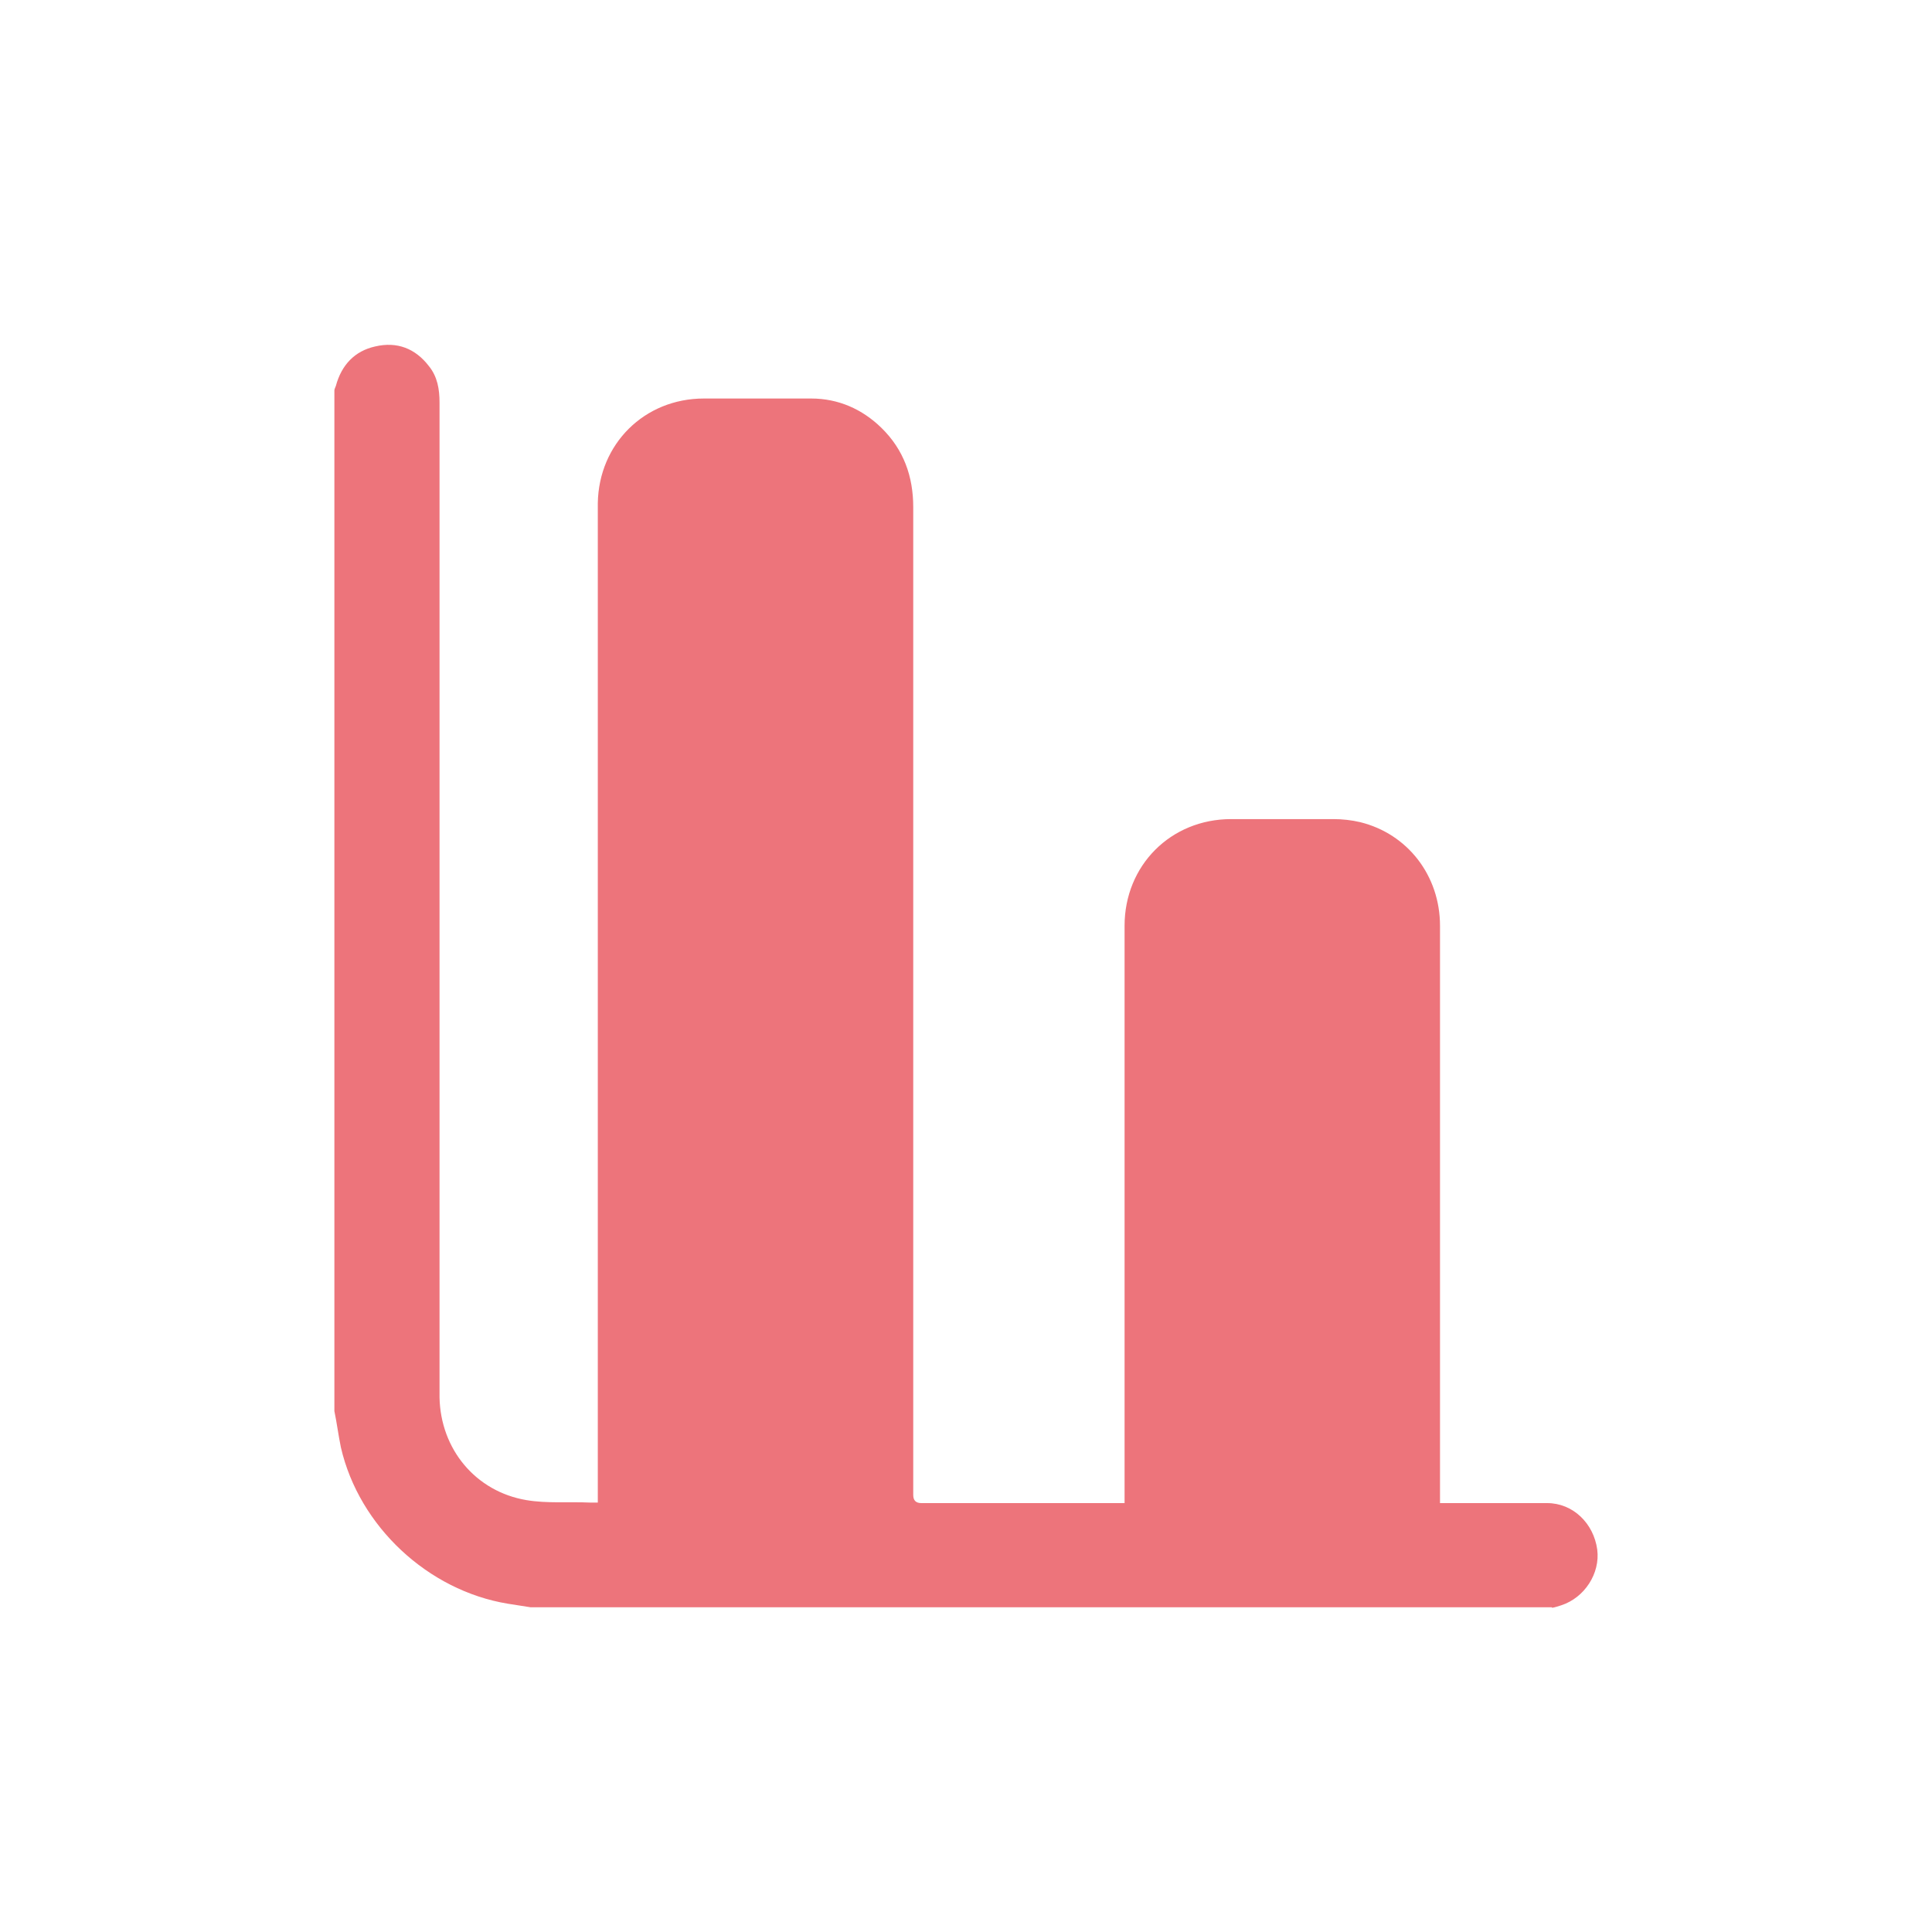 <svg width="26" height="26" viewBox="0 0 26 26" fill="none" xmlns="http://www.w3.org/2000/svg">
    <path
        d="M20.883 21.63H7.14C7.038 21.616 6.936 21.596 6.834 21.582C5.759 21.405 4.833 20.541 4.588 19.48C4.554 19.317 4.534 19.153 4.5 18.99C4.5 14.411 4.5 9.833 4.5 5.254C4.5 5.234 4.514 5.213 4.52 5.193C4.595 4.914 4.772 4.723 5.051 4.662C5.344 4.594 5.589 4.689 5.772 4.927C5.888 5.07 5.915 5.24 5.915 5.417C5.915 9.839 5.915 14.262 5.915 18.684C5.915 18.725 5.915 18.766 5.915 18.806C5.929 19.5 6.398 20.072 7.085 20.188C7.364 20.235 7.657 20.208 7.943 20.221C7.97 20.221 8.004 20.221 8.045 20.221C8.045 20.174 8.045 20.133 8.045 20.092C8.045 15.69 8.045 11.295 8.045 6.894C8.045 6.853 8.045 6.812 8.045 6.771C8.058 5.975 8.671 5.363 9.473 5.363C9.956 5.363 10.433 5.363 10.916 5.363C11.283 5.363 11.603 5.506 11.861 5.757C12.161 6.05 12.29 6.411 12.29 6.826C12.29 11.255 12.29 15.684 12.29 20.119C12.29 20.192 12.326 20.228 12.399 20.228C13.276 20.228 14.154 20.228 15.032 20.228C15.066 20.228 15.093 20.228 15.134 20.228V20.106C15.134 17.555 15.134 15.003 15.134 12.459C15.134 11.649 15.753 11.023 16.569 11.023C17.025 11.023 17.488 11.023 17.944 11.023C18.066 11.023 18.189 11.037 18.304 11.064C18.944 11.221 19.379 11.785 19.379 12.459C19.379 15.01 19.379 17.561 19.379 20.119V20.228C19.427 20.228 19.454 20.228 19.488 20.228C19.93 20.228 20.379 20.228 20.821 20.228C21.168 20.228 21.447 20.5 21.495 20.854C21.536 21.174 21.325 21.5 21.012 21.603C20.971 21.616 20.93 21.63 20.889 21.637L20.883 21.63Z"
        fill="#ED747B" />
</svg>